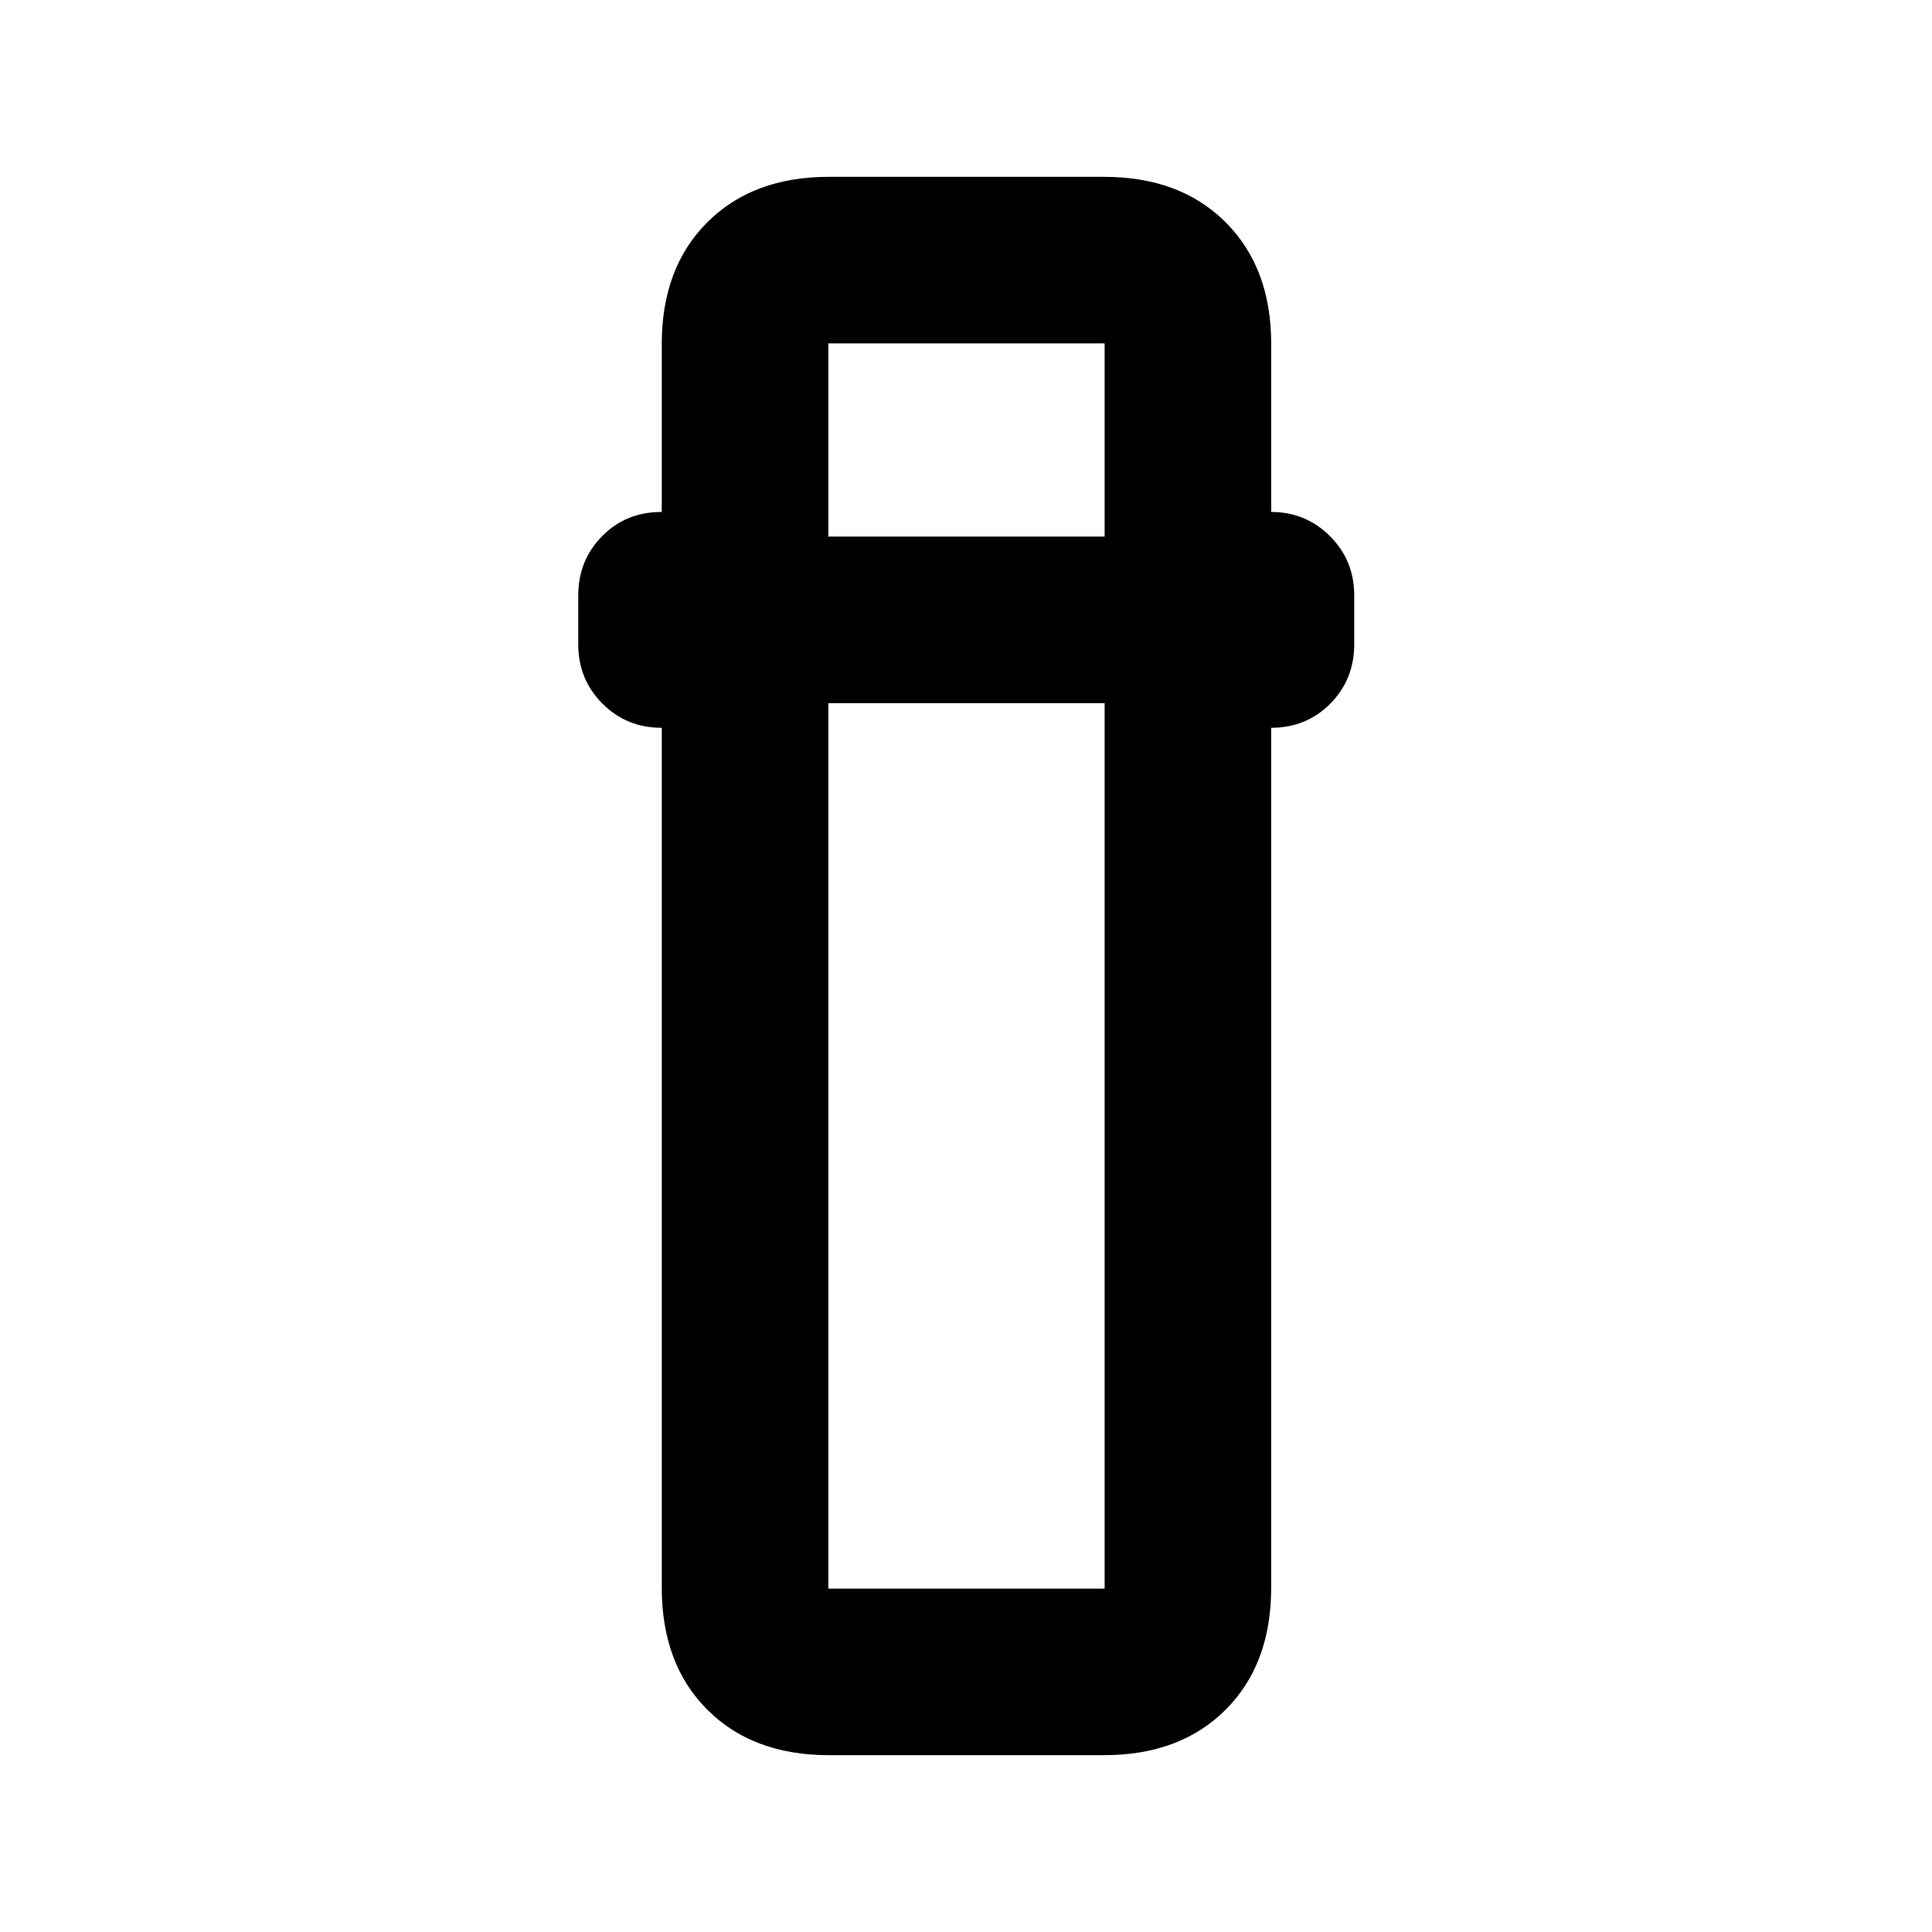 <svg xmlns="http://www.w3.org/2000/svg" height="20" viewBox="0 -960 960 960" width="20"><path d="M411.83-87.87q-37.79 0-60.4-22.61-22.6-22.61-22.6-60.67v-427.22h-.24q-17.24 0-29.25-12.02-12.01-12.03-12.01-29.48v-24.24q0-17.45 11.86-29.47 11.86-12.03 29.4-12.03h.24v-83.52q0-37.78 22.6-60.39 22.61-22.61 60.4-22.61h136.82q37.78 0 60.39 22.61t22.61 60.39v83.52q17.15 0 29.21 12.03 12.05 12.02 12.05 29.47v24.24q0 17.45-11.86 29.48-11.86 12.02-29.4 12.02v427.22q0 38.06-22.61 60.67t-60.39 22.61H411.83Zm-.24-522.74v439.98h137.3v-439.98h-137.3Zm0-82.76h137.3v-96h-137.3v96Zm0 82.76h137.3-137.3Zm0-82.76h137.3-137.3Z"/></svg>